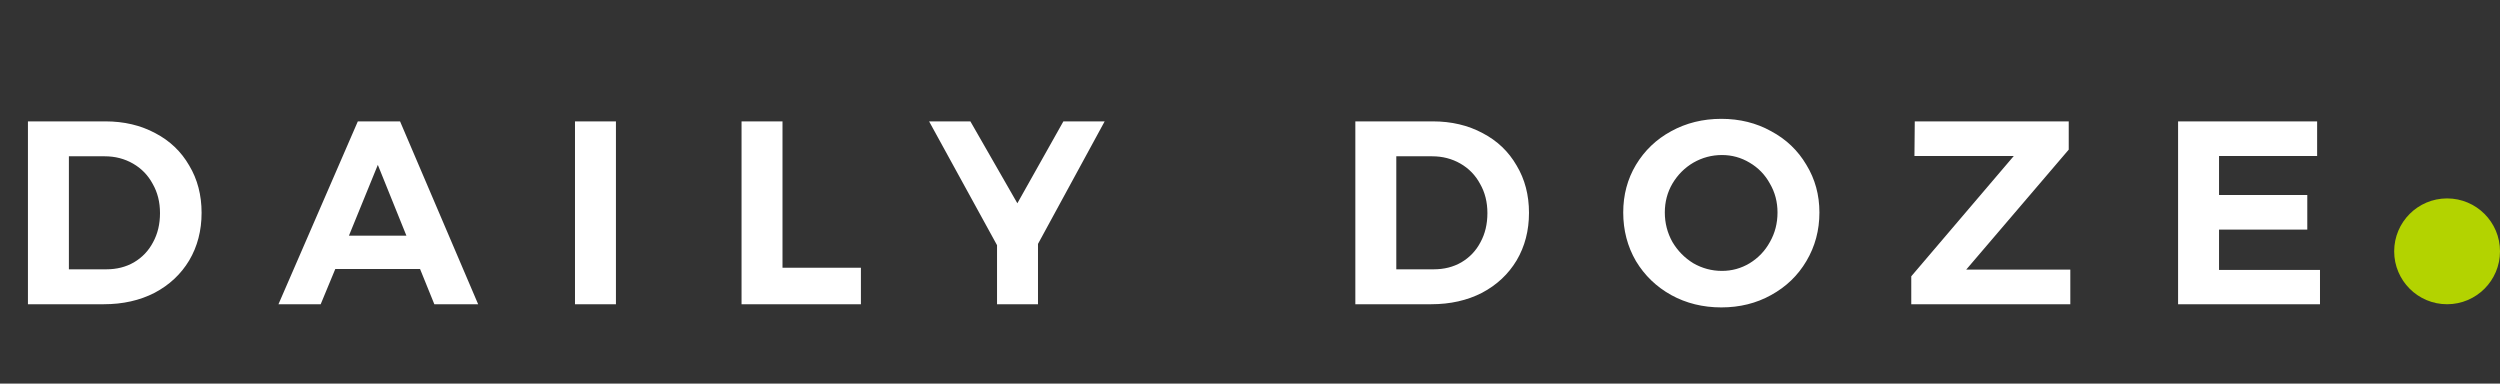 <svg width="189" height="29" viewBox="0 0 189 29" fill="none" xmlns="http://www.w3.org/2000/svg">
<rect x="0" y="0" width="189" height="29" fill="#333333" stroke="none"/>
<path d="M7.968 9.176C9.376 9.176 10.632 9.472 11.736 10.064C12.84 10.64 13.696 11.456 14.304 12.512C14.928 13.552 15.24 14.744 15.24 16.088C15.24 17.432 14.928 18.632 14.304 19.688C13.68 20.728 12.808 21.544 11.688 22.136C10.568 22.712 9.288 23 7.848 23H2.112V9.176H7.968ZM8.04 20.36C8.824 20.36 9.52 20.184 10.128 19.832C10.752 19.464 11.232 18.96 11.568 18.32C11.92 17.68 12.096 16.944 12.096 16.112C12.096 15.28 11.912 14.544 11.544 13.904C11.192 13.248 10.696 12.736 10.056 12.368C9.416 12 8.704 11.816 7.92 11.816H5.208V20.36H8.04ZM31.756 20.336H25.348L24.244 23H21.052L27.052 9.176H30.244L36.148 23H32.836L31.756 20.336ZM30.724 17.816L28.564 12.464L26.38 17.816H30.724ZM46.565 9.176V23H43.469V9.176H46.565ZM59.157 9.176V20.24H65.085V23H56.061V9.176H59.157ZM78.472 18.44V23H75.376V18.536L70.24 9.176H73.361L76.912 15.368L80.392 9.176H83.513L78.472 18.44ZM108.32 9.176C109.728 9.176 110.984 9.472 112.088 10.064C113.192 10.64 114.048 11.456 114.656 12.512C115.28 13.552 115.592 14.744 115.592 16.088C115.592 17.432 115.28 18.632 114.656 19.688C114.032 20.728 113.16 21.544 112.04 22.136C110.92 22.712 109.64 23 108.2 23H102.464V9.176H108.32ZM108.392 20.36C109.176 20.36 109.872 20.184 110.48 19.832C111.104 19.464 111.584 18.96 111.92 18.32C112.272 17.68 112.448 16.944 112.448 16.112C112.448 15.28 112.264 14.544 111.896 13.904C111.544 13.248 111.048 12.736 110.408 12.368C109.768 12 109.056 11.816 108.272 11.816H105.56V20.36H108.392ZM130.132 8.984C131.524 8.984 132.78 9.296 133.9 9.92C135.036 10.528 135.924 11.376 136.564 12.464C137.22 13.536 137.548 14.736 137.548 16.064C137.548 17.408 137.22 18.632 136.564 19.736C135.924 20.824 135.036 21.68 133.9 22.304C132.78 22.928 131.524 23.24 130.132 23.24C128.74 23.24 127.476 22.928 126.34 22.304C125.22 21.68 124.332 20.824 123.676 19.736C123.036 18.632 122.716 17.408 122.716 16.064C122.716 14.736 123.036 13.536 123.676 12.464C124.332 11.376 125.22 10.528 126.34 9.92C127.476 9.296 128.74 8.984 130.132 8.984ZM130.18 11.72C129.412 11.72 128.692 11.912 128.02 12.296C127.364 12.68 126.836 13.208 126.436 13.88C126.052 14.536 125.86 15.264 125.86 16.064C125.86 16.864 126.052 17.608 126.436 18.296C126.836 18.968 127.364 19.504 128.02 19.904C128.692 20.288 129.412 20.48 130.18 20.48C130.932 20.48 131.628 20.288 132.268 19.904C132.924 19.504 133.436 18.968 133.804 18.296C134.188 17.624 134.38 16.88 134.38 16.064C134.38 15.264 134.188 14.536 133.804 13.88C133.436 13.208 132.924 12.68 132.268 12.296C131.628 11.912 130.932 11.72 130.18 11.72ZM156.396 9.176V11.312L148.644 20.384H156.516V23H144.492V20.888L152.244 11.792H144.732L144.756 9.176H156.396ZM175.175 9.176V11.792H167.759V14.744H174.431V17.36H167.759V20.408H175.391V23H164.663V9.176H175.175Z" fill="white"/>
<circle cx="185" cy="19" r="4" fill="#B3D300"/>
</svg>
